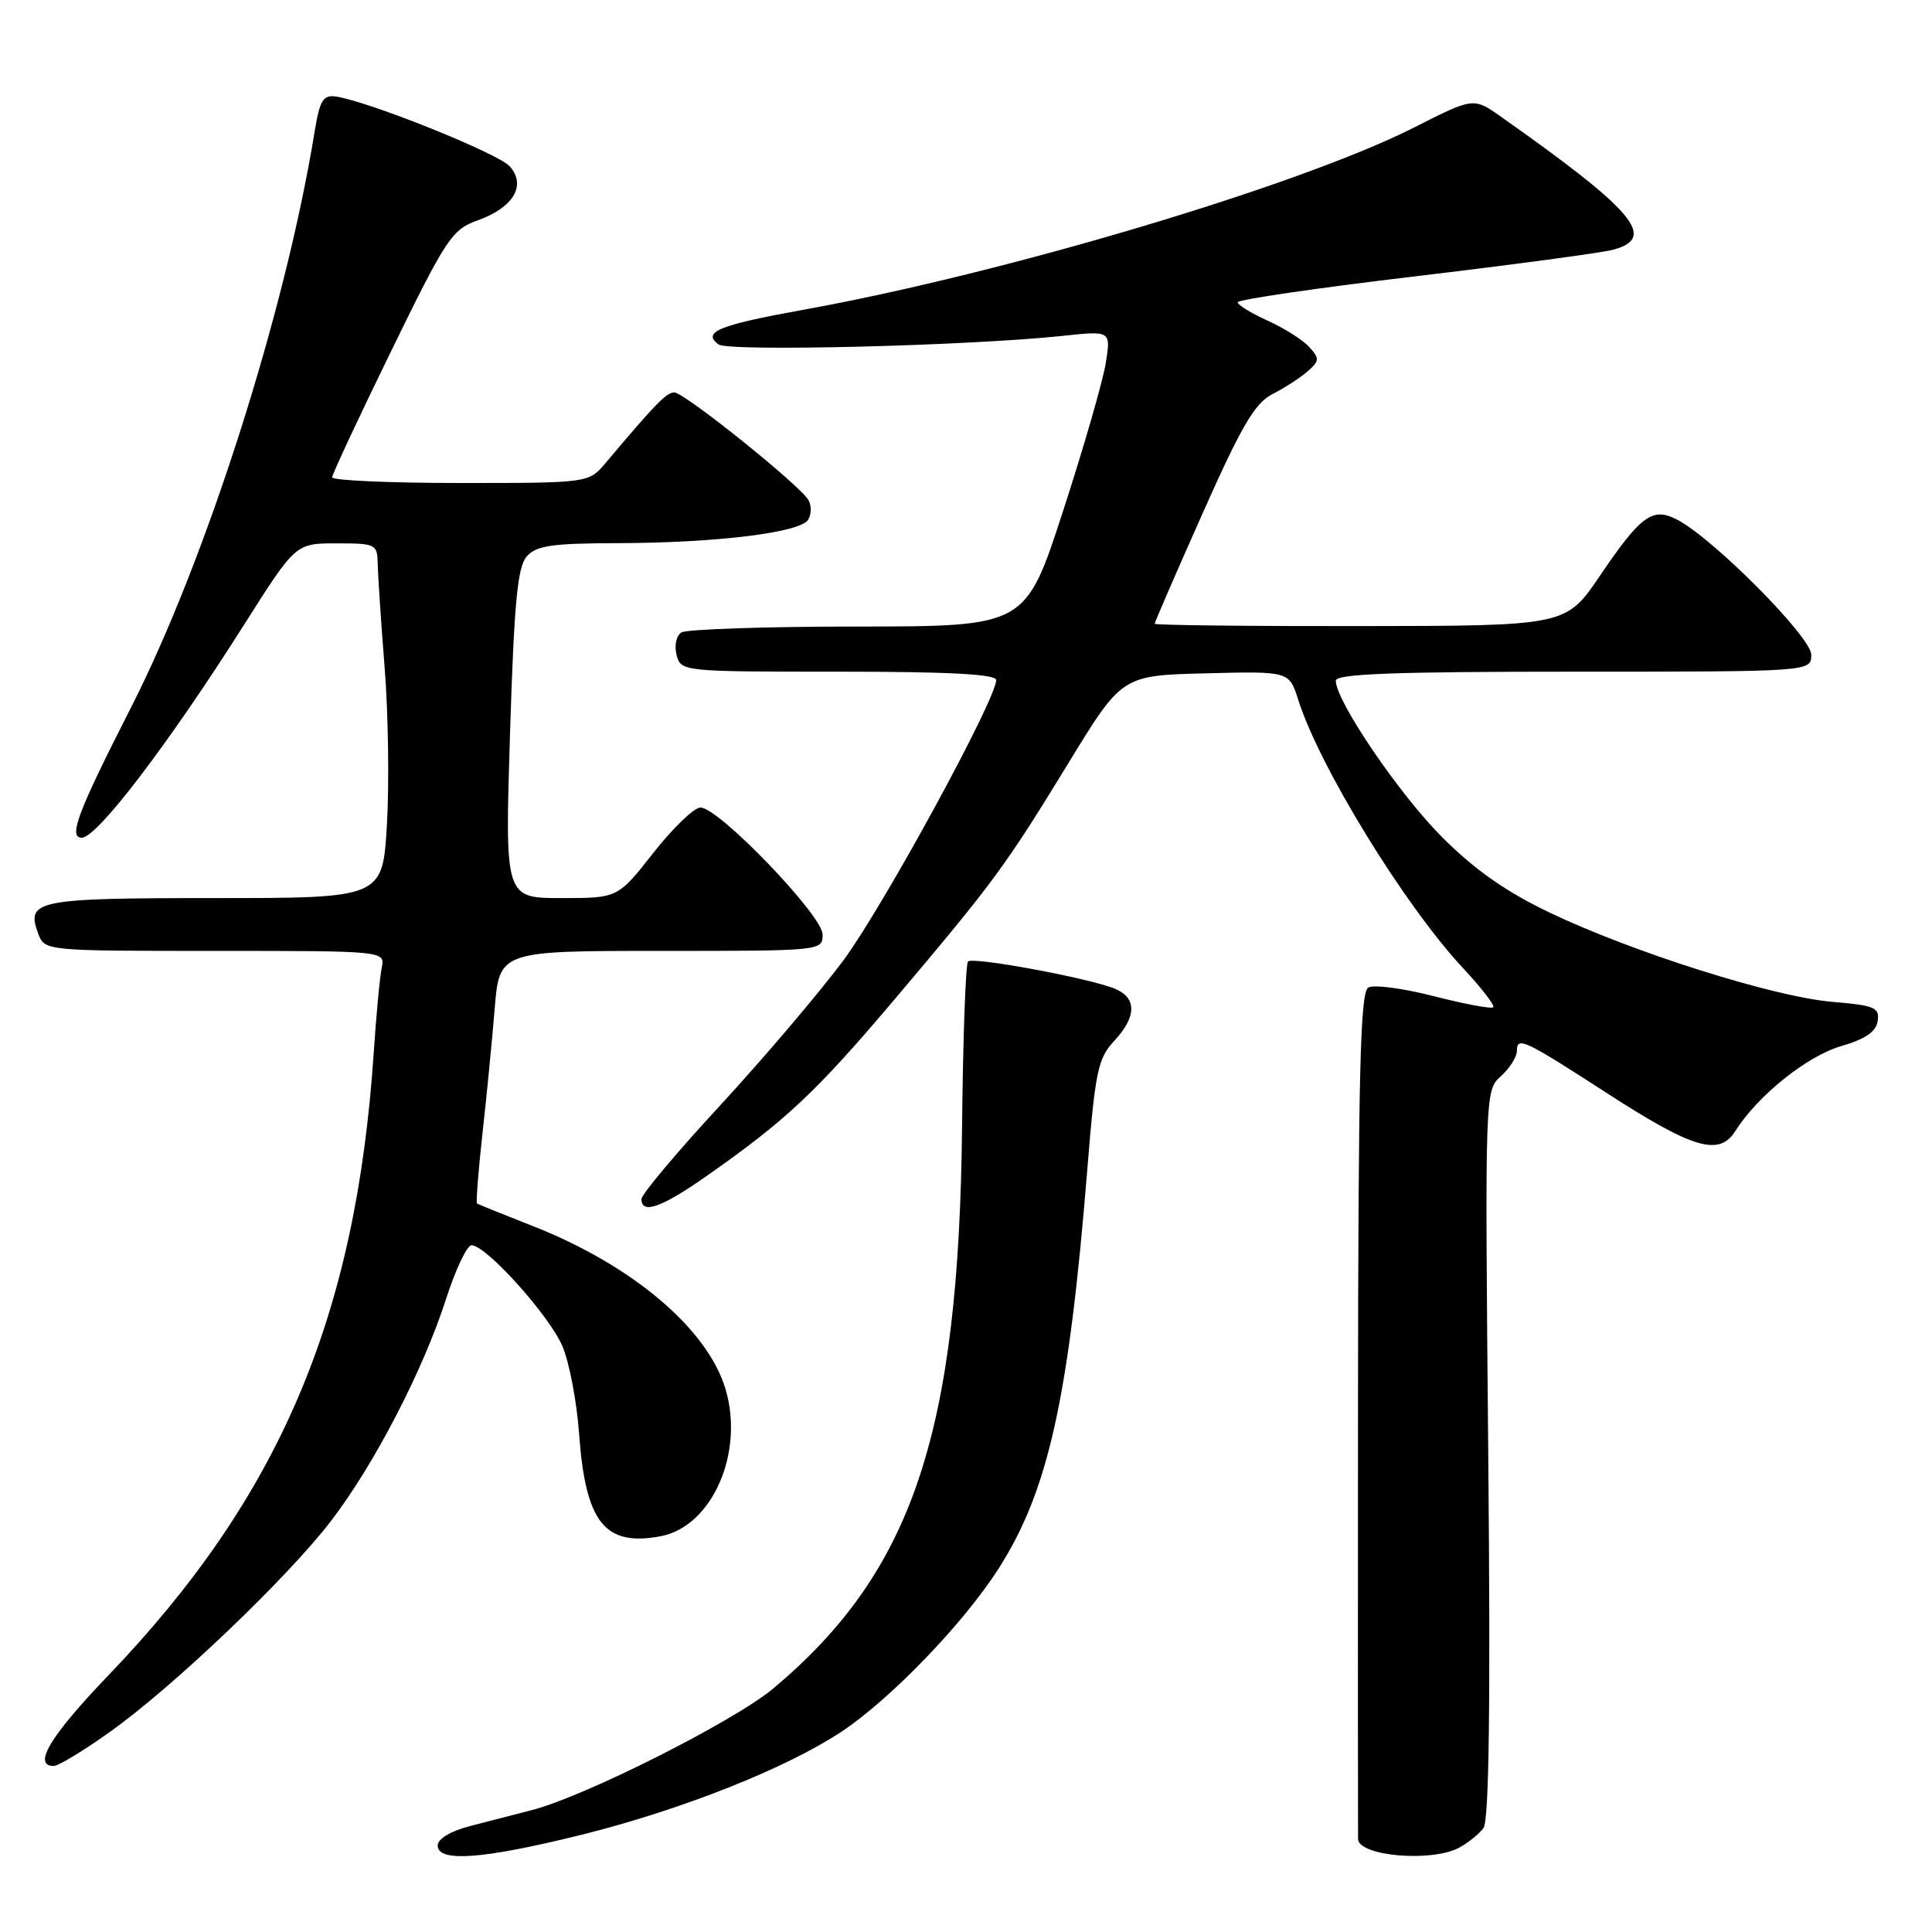 <?xml version="1.0" encoding="UTF-8" standalone="no"?>
<!DOCTYPE svg PUBLIC "-//W3C//DTD SVG 1.1//EN" "http://www.w3.org/Graphics/SVG/1.1/DTD/svg11.dtd" >
<svg xmlns="http://www.w3.org/2000/svg" xmlns:xlink="http://www.w3.org/1999/xlink" version="1.1" viewBox="0 0 256 256">
 <g >
 <path fill="currentColor"
d=" M 77.00 243.13 C 90.30 239.82 104.17 234.32 111.51 229.45 C 118.01 225.14 127.69 215.09 132.31 207.86 C 138.90 197.56 141.62 185.33 144.07 155.00 C 145.12 141.98 145.48 140.24 147.62 137.95 C 150.61 134.74 150.66 132.23 147.75 131.02 C 144.39 129.62 128.92 126.75 128.27 127.40 C 127.95 127.71 127.60 137.54 127.48 149.23 C 127.06 189.95 120.93 208.23 102.49 223.71 C 97.30 228.06 77.52 238.03 70.50 239.84 C 68.30 240.40 64.59 241.36 62.25 241.97 C 59.69 242.64 58.00 243.66 58.00 244.54 C 58.00 246.80 64.01 246.35 77.00 243.13 Z  M 193.32 244.84 C 194.52 244.20 195.98 243.02 196.57 242.22 C 197.31 241.22 197.51 225.94 197.20 192.63 C 196.76 144.56 196.76 144.50 198.88 142.60 C 200.04 141.55 201.00 140.04 201.00 139.24 C 201.00 137.30 201.94 137.74 212.90 144.83 C 224.34 152.23 227.79 153.25 229.93 149.88 C 232.90 145.17 239.43 139.94 243.95 138.62 C 247.18 137.68 248.59 136.72 248.80 135.29 C 249.07 133.50 248.41 133.22 242.80 132.75 C 235.09 132.11 216.36 126.19 205.35 120.93 C 199.55 118.16 195.43 115.27 191.09 110.93 C 185.39 105.23 177.00 92.88 177.00 90.19 C 177.00 89.29 184.79 89.00 208.50 89.00 C 240.00 89.00 240.00 89.00 240.00 86.75 C 240.00 84.43 227.21 71.52 222.31 68.90 C 219.00 67.13 217.47 68.22 212.00 76.29 C 207.50 82.93 207.50 82.93 180.25 82.96 C 165.26 82.98 153.00 82.84 153.00 82.65 C 153.00 82.46 155.86 75.86 159.36 68.00 C 164.52 56.41 166.27 53.42 168.61 52.22 C 170.20 51.41 172.29 50.06 173.26 49.21 C 174.85 47.82 174.87 47.51 173.48 45.98 C 172.63 45.04 170.15 43.47 167.97 42.49 C 165.79 41.50 164.00 40.41 164.00 40.05 C 164.00 39.70 174.58 38.15 187.50 36.62 C 200.43 35.08 212.24 33.50 213.75 33.09 C 219.61 31.52 216.61 27.96 198.88 15.46 C 195.25 12.90 195.25 12.90 187.38 16.89 C 172.28 24.54 133.20 36.21 106.54 41.03 C 95.25 43.07 92.98 43.99 95.21 45.64 C 96.53 46.62 128.55 45.82 140.85 44.50 C 147.21 43.82 147.21 43.82 146.51 48.16 C 146.12 50.55 143.58 59.36 140.85 67.75 C 135.89 83.00 135.89 83.00 113.69 83.02 C 101.49 83.02 90.95 83.38 90.29 83.80 C 89.61 84.23 89.33 85.54 89.65 86.79 C 90.23 88.98 90.40 89.00 111.12 89.00 C 125.72 89.00 132.00 89.33 132.00 90.11 C 132.00 92.67 117.04 120.12 111.75 127.26 C 108.58 131.52 101.27 140.13 95.50 146.39 C 89.72 152.64 85.00 158.26 85.00 158.88 C 85.00 160.95 87.63 160.03 93.58 155.86 C 104.11 148.49 108.12 144.73 118.46 132.51 C 131.70 116.85 133.19 114.83 141.58 101.10 C 148.67 89.50 148.67 89.50 159.75 89.22 C 170.82 88.94 170.82 88.94 172.02 92.72 C 174.82 101.59 186.13 120.00 193.85 128.27 C 196.30 130.89 198.10 133.23 197.86 133.47 C 197.62 133.71 194.10 133.05 190.03 132.01 C 185.96 130.96 182.04 130.44 181.31 130.85 C 180.23 131.45 179.98 142.07 179.94 187.04 C 179.92 217.54 179.93 243.03 179.95 243.68 C 180.04 245.95 189.66 246.78 193.32 244.84 Z  M 14.63 229.44 C 22.96 223.50 38.00 209.15 43.81 201.60 C 49.53 194.17 56.04 181.63 59.08 172.19 C 60.35 168.24 61.88 165.00 62.48 165.00 C 64.43 165.00 72.86 174.39 74.55 178.44 C 75.45 180.60 76.43 185.78 76.73 189.94 C 77.58 201.75 80.12 204.95 87.53 203.56 C 94.35 202.28 98.66 192.50 96.13 184.04 C 93.73 176.04 83.72 167.59 70.50 162.42 C 66.65 160.91 63.37 159.58 63.21 159.47 C 63.06 159.35 63.37 155.26 63.91 150.38 C 64.46 145.50 65.19 138.01 65.54 133.75 C 66.17 126.00 66.17 126.00 87.59 126.00 C 108.91 126.00 109.00 125.99 109.00 123.82 C 109.00 121.31 95.24 107.00 92.82 107.00 C 91.98 107.00 89.17 109.70 86.58 113.00 C 81.87 119.00 81.87 119.00 74.38 119.00 C 66.90 119.00 66.90 119.00 67.58 97.25 C 68.12 79.90 68.57 75.15 69.78 73.75 C 71.05 72.29 73.09 71.99 81.90 71.97 C 95.02 71.93 106.03 70.57 107.08 68.87 C 107.51 68.17 107.54 67.00 107.13 66.27 C 106.04 64.33 90.69 52.01 89.35 52.00 C 88.31 52.00 86.89 53.46 80.26 61.33 C 78.01 64.00 78.01 64.00 61.01 64.00 C 51.65 64.00 44.01 63.66 44.01 63.25 C 44.02 62.84 47.54 55.30 51.84 46.50 C 59.16 31.50 59.88 30.42 63.32 29.19 C 68.06 27.49 69.79 24.53 67.52 22.02 C 65.96 20.30 48.76 13.40 44.50 12.79 C 42.81 12.55 42.37 13.29 41.68 17.50 C 37.80 41.34 27.29 74.26 17.31 93.85 C 10.28 107.64 9.02 111.00 10.84 111.00 C 12.87 111.00 22.35 98.56 32.36 82.75 C 39.17 72.00 39.17 72.00 44.59 72.00 C 49.81 72.00 50.00 72.09 50.05 74.75 C 50.08 76.26 50.49 82.45 50.97 88.50 C 51.45 94.55 51.58 103.89 51.27 109.25 C 50.70 119.00 50.70 119.00 28.47 119.00 C 4.74 119.00 3.39 119.28 5.08 123.75 C 5.93 125.99 6.02 126.00 28.49 126.00 C 51.04 126.00 51.04 126.00 50.58 128.25 C 50.32 129.49 49.85 134.55 49.52 139.50 C 47.17 174.61 37.01 198.41 14.26 222.10 C 6.67 230.01 4.27 234.00 7.12 234.00 C 7.74 234.00 11.12 231.95 14.63 229.44 Z "/>
</g>
</svg>